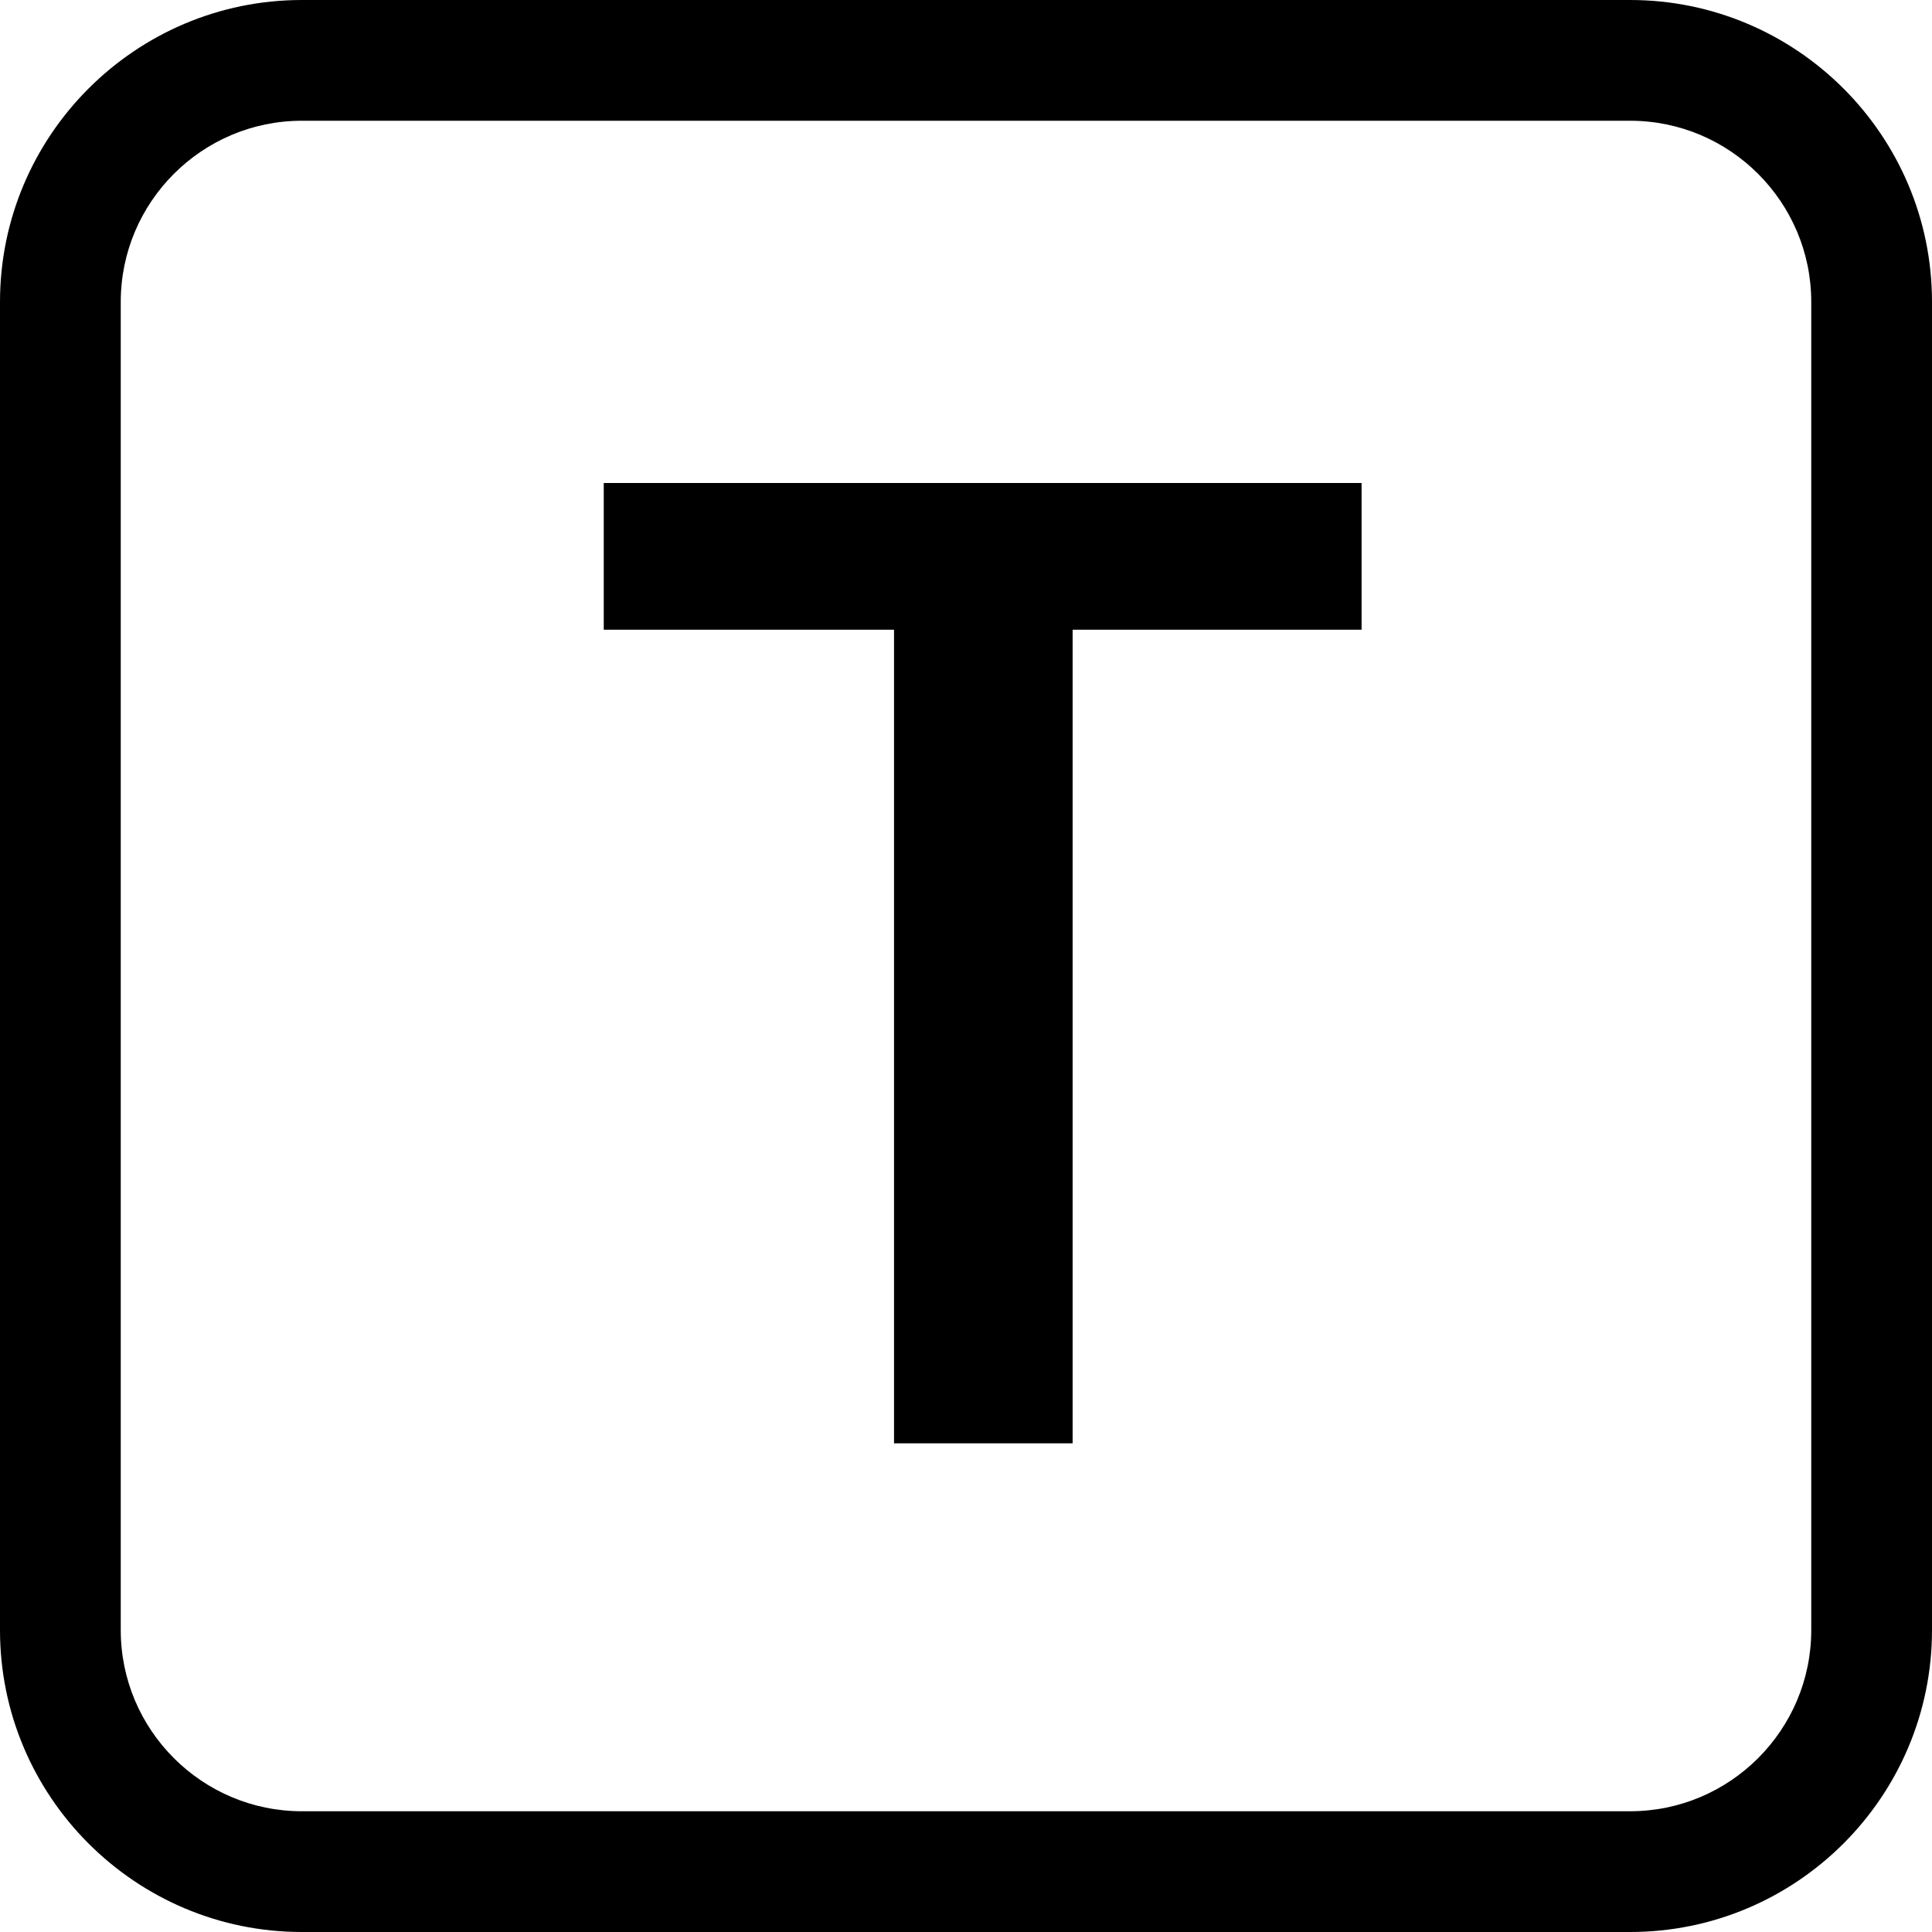 <?xml version="1.0" encoding="utf-8"?>
<!-- Generator: Adobe Illustrator 21.1.0, SVG Export Plug-In . SVG Version: 6.00 Build 0)  -->
<svg version="1.1" id="T_1_" xmlns="http://www.w3.org/2000/svg" xmlns:xlink="http://www.w3.org/1999/xlink" x="0px" y="0px"
	 viewBox="0 0 16 16" style="enable-background:new 0 0 16 16;" xml:space="preserve">
<path id="T_2_" d="M13.5,16h-11C1.122,16,0,14.879,0,13.5v-11C0,1.122,1.122,0,2.5,0h11
	C14.879,0,16,1.122,16,2.5v11C16,14.879,14.879,16,13.5,16z M2.5,1C1.673,1,1,1.673,1,2.5v11
	C1,14.327,1.673,15,2.5,15h11c0.827,0,1.5-0.673,1.5-1.5v-11C15,1.673,14.327,1,13.5,1H2.5z"/>
<polygon id="T" points="11.276,4 11.276,5.215 8.883,5.215 8.883,11.953 7.404,11.953 
	7.404,5.215 5,5.215 5,4 "/>
</svg>
